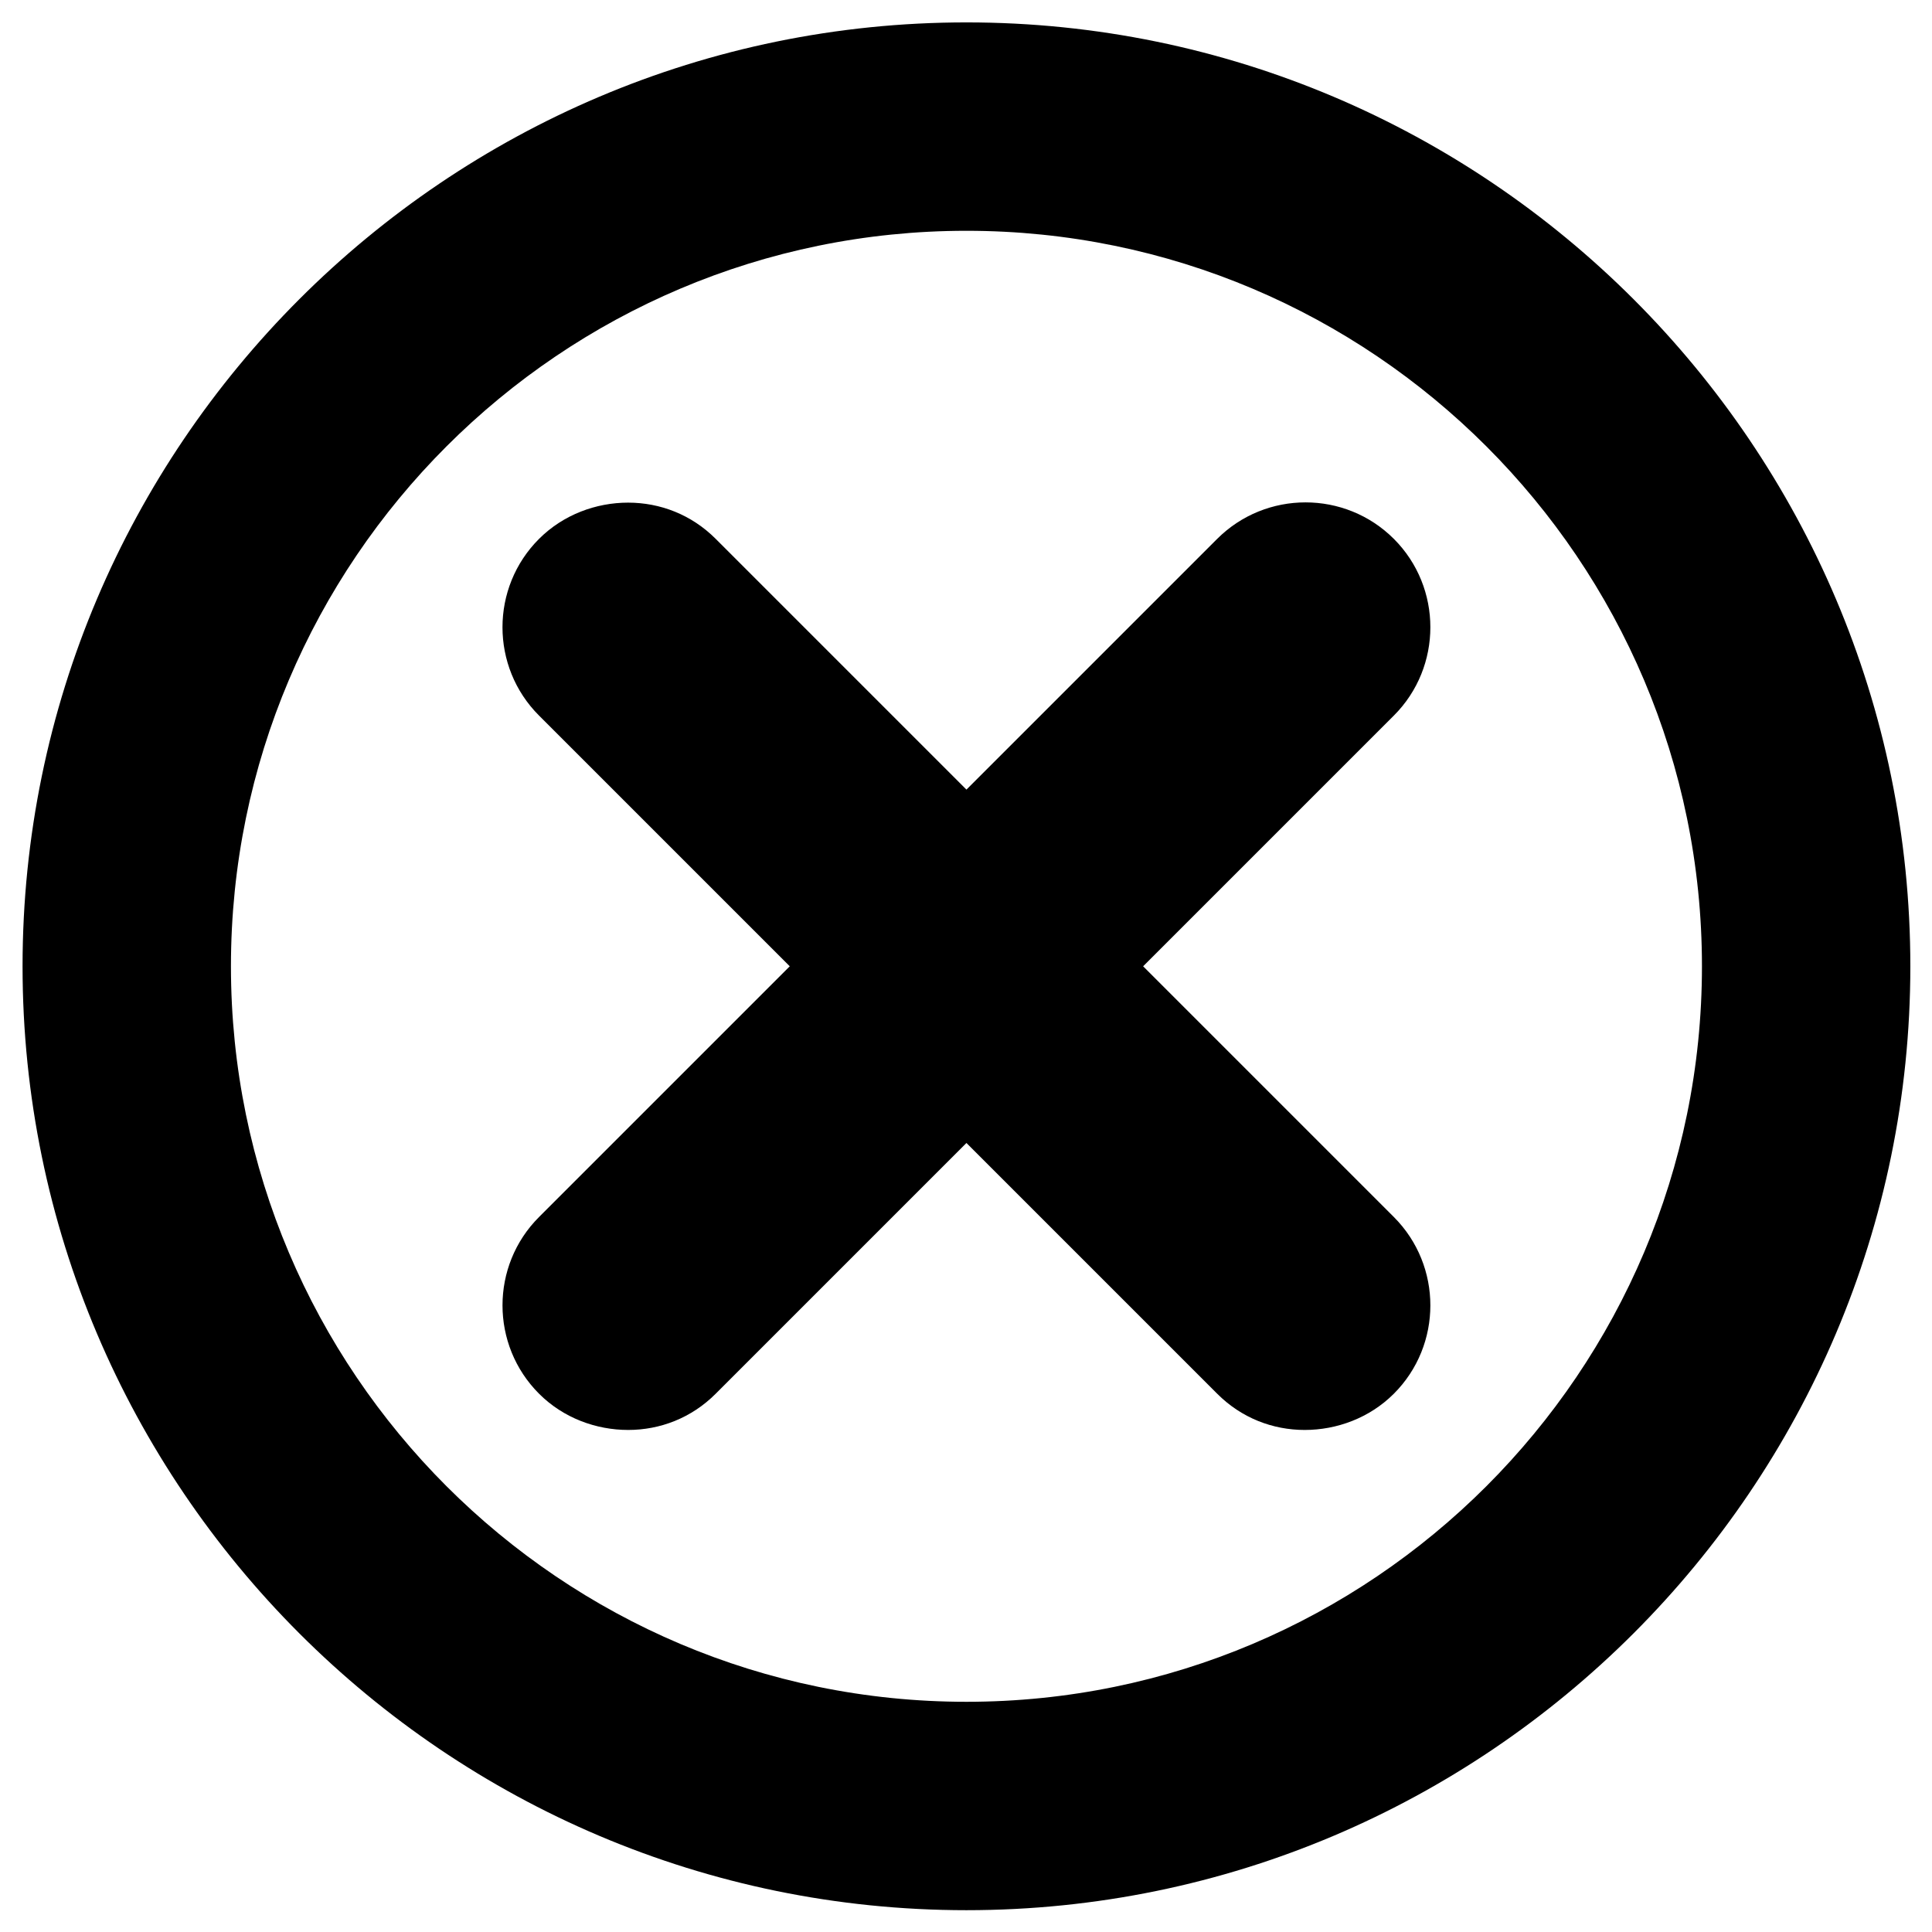 <?xml version="1.0" encoding="UTF-8" standalone="no"?>
<!-- Created with Inkscape (http://www.inkscape.org/) -->

<svg
   xmlns:dc="http://purl.org/dc/elements/1.1/"
   xmlns:cc="http://creativecommons.org/ns#"
   xmlns:rdf="http://www.w3.org/1999/02/22-rdf-syntax-ns#"
   xmlns:svg="http://www.w3.org/2000/svg"
   xmlns="http://www.w3.org/2000/svg"
   version="1.1"
   width="40"
   height="40"
   id="svg2"
   xml:space="preserve"><defs
     id="defs6"><clipPath
       id="clipPath16"><path
         d="M 0,55 55,55 55,0 0,0 0,55 z"
         id="path18" /></clipPath></defs><g
     transform="matrix(1.25,0,0,-1.25,-9.352,49.468)"
     id="g10"><g
       id="g12"><g
         clip-path="url(#clipPath16)"
         id="g14"><g
           transform="translate(36.428,36.52)"
           id="g20" /><g
           transform="translate(27.411,11.965)"
           id="g24"><g
             transform="matrix(0.784,0,0,0.784,-3.929,-0.571)"
             id="g2992"><path
               d="M 20,0.469 C 9.232,0.469 0.469,9.231 0.469,20 0.469,30.768 9.232,39.531 20,39.531 30.767,39.531 39.531,30.768 39.531,20 39.531,9.231 30.767,0.469 20,0.469 z m 0,4.312 c 8.397,0 15.219,6.822 15.219,15.219 0,8.397 -6.822,15.219 -15.219,15.219 C 11.603,35.219 4.781,28.397 4.781,20 4.781,11.603 11.603,4.781 20,4.781 z m -7,5.625 c -0.66,-2.45e-4 -1.34,0.246 -1.844,0.75 -1.008,1.007 -1.009,2.649 0,3.656 l 5.188,5.188 -5.188,5.188 c -1.008,1.007 -1.008,2.648 0,3.656 0.503,0.504 1.183,0.75 1.844,0.75 0.66,0 1.309,-0.246 1.812,-0.75 L 20,23.656 l 5.188,5.188 c 0.504,0.505 1.152,0.75 1.812,0.75 0.659,0 1.339,-0.245 1.844,-0.75 1.007,-1.007 1.007,-2.648 0,-3.656 L 23.656,20 l 5.188,-5.188 c 1.007,-1.007 1.007,-2.649 0,-3.656 -1.008,-1.007 -2.648,-1.007 -3.656,0 L 20,16.344 14.812,11.156 C 14.31,10.653 13.66,10.406 13,10.406 z"
               transform="matrix(1.021,0,0,-1.021,-20.411,35.95)"
               id="path22"
               style="fill:#000000;fill-opacity:1;fill-rule:nonzero;stroke:none" /></g></g></g></g></g></svg>